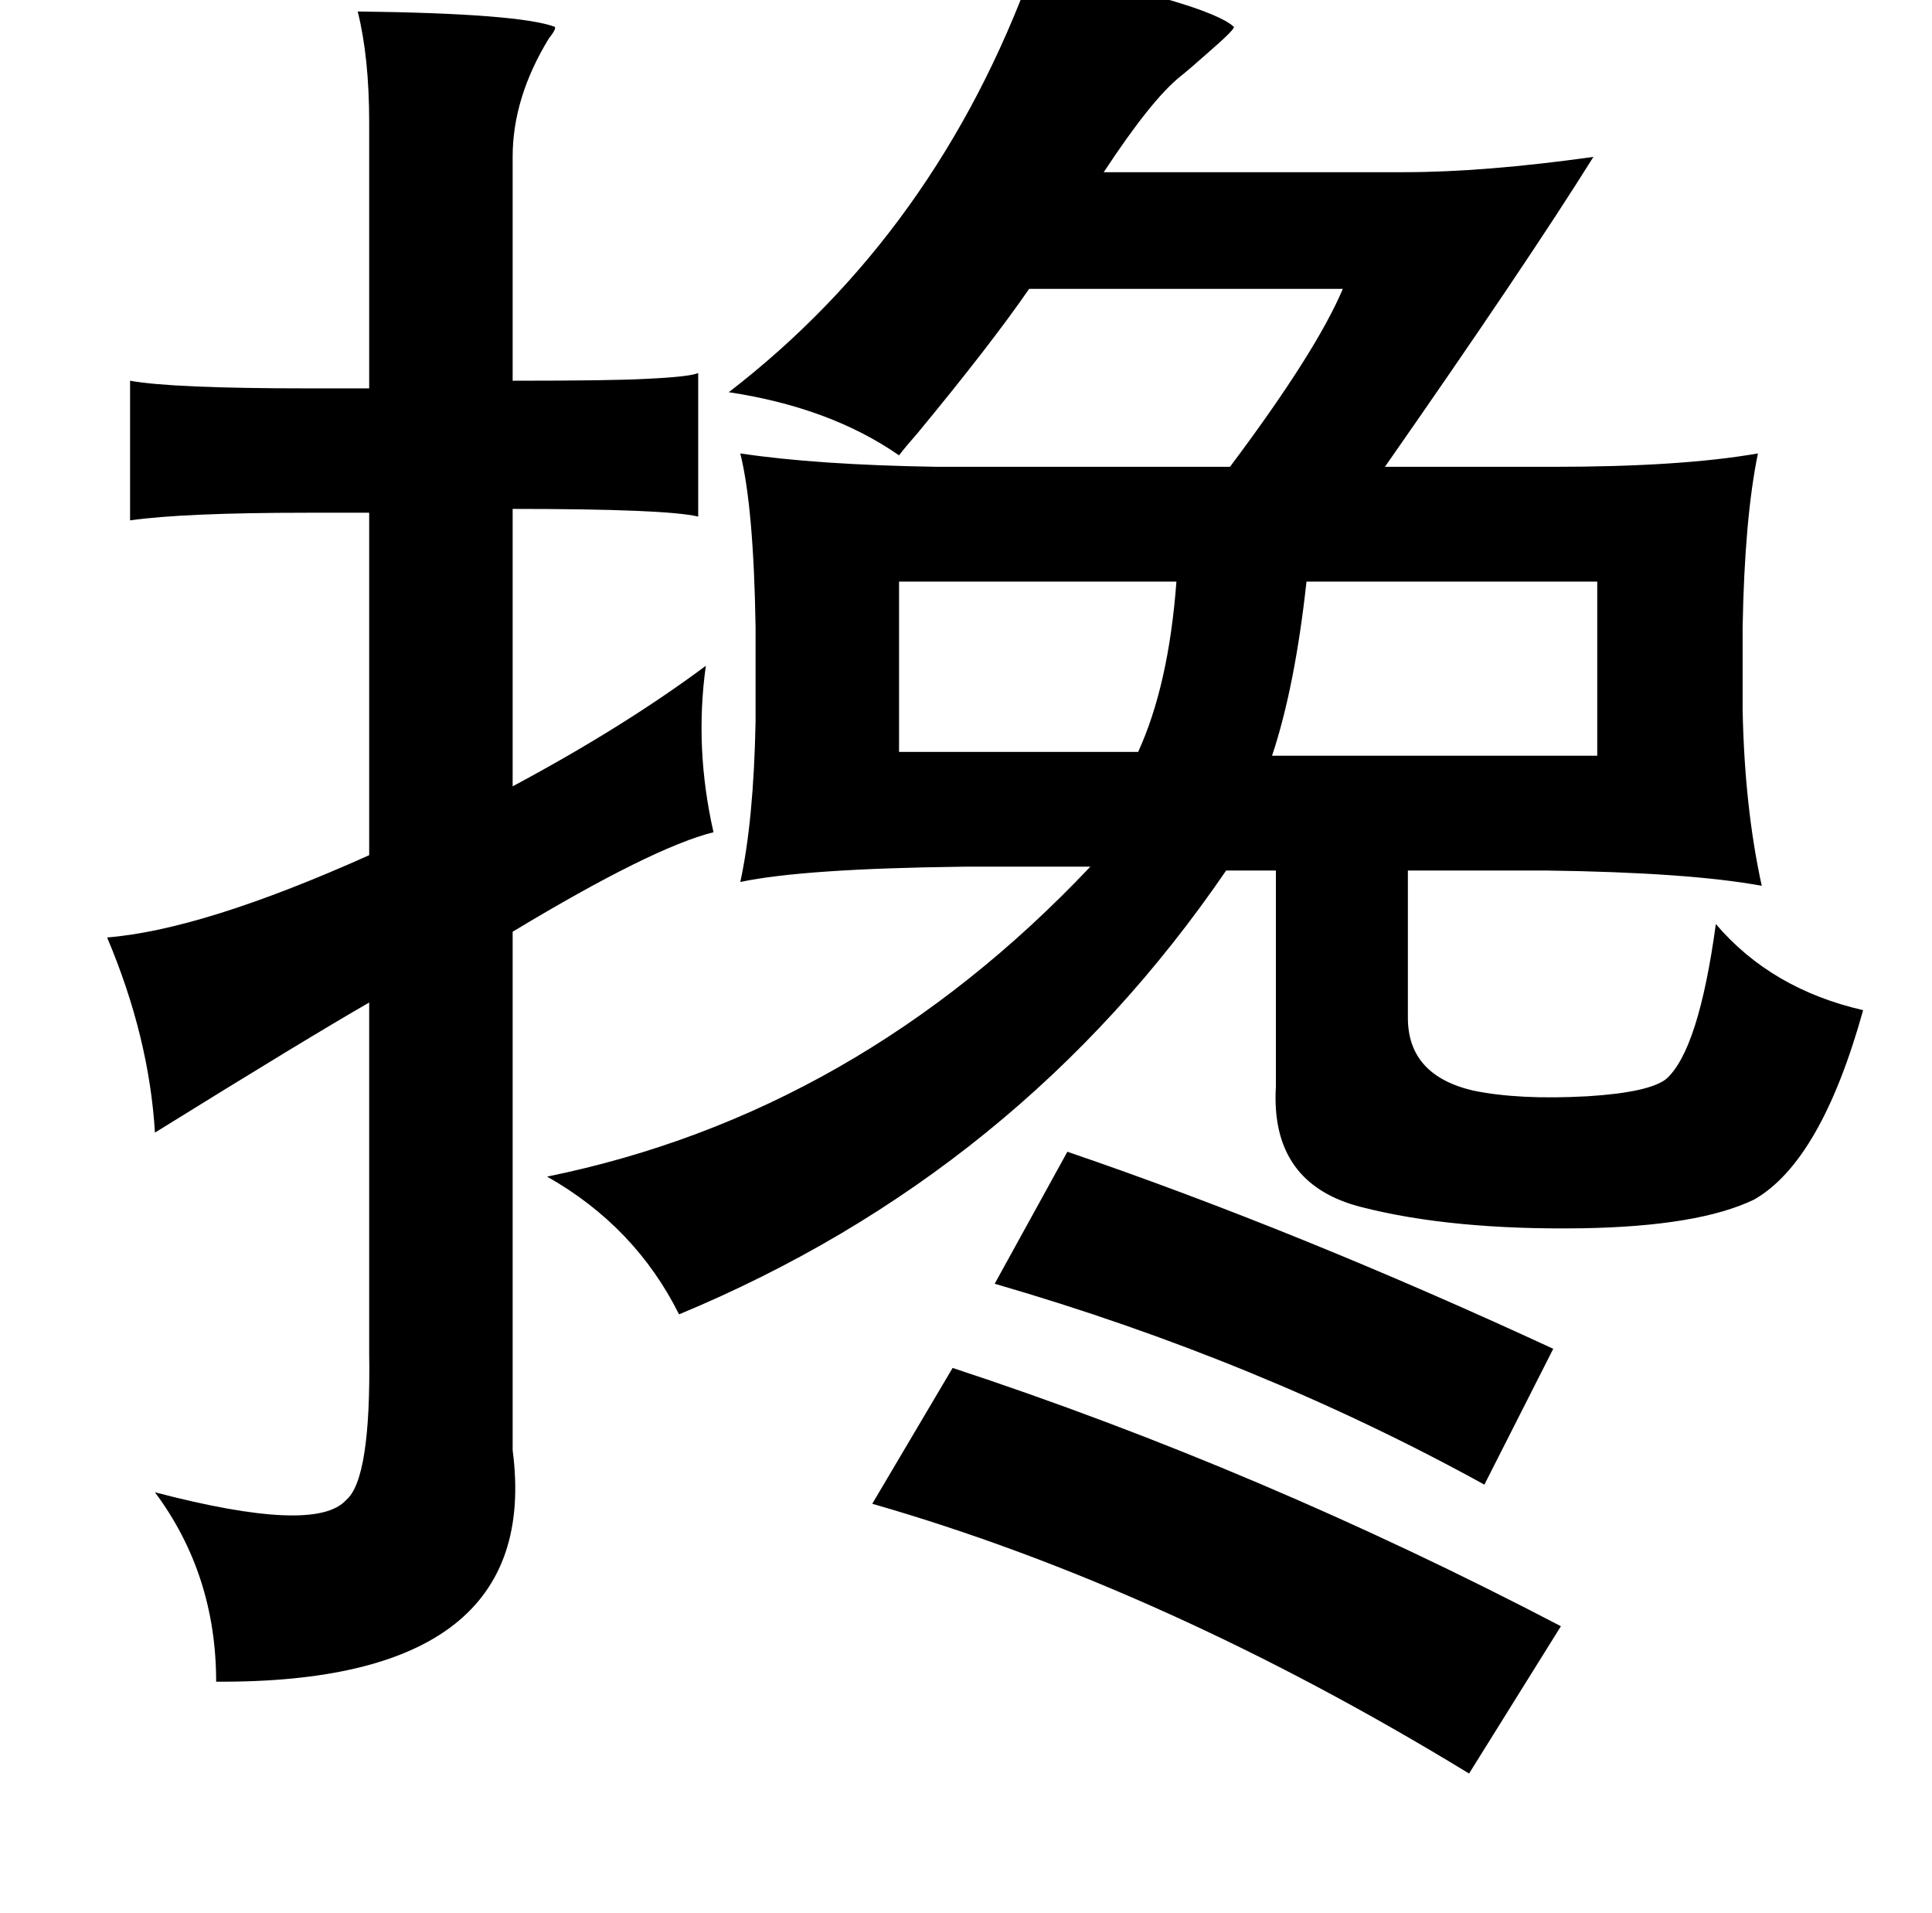 <?xml version="1.0" standalone="no"?>
<!DOCTYPE svg PUBLIC "-//W3C//DTD SVG 1.1//EN" "http://www.w3.org/Graphics/SVG/1.1/DTD/svg11.dtd" >
<svg xmlns="http://www.w3.org/2000/svg" xmlns:xlink="http://www.w3.org/1999/xlink" version="1.1" viewBox="-10 0 1010 1000">
   <path fill="currentColor"
d="M530 -17q92 19 105 31q1 1 -14 14q-9 8 -14 12q-15 12 -40 50h157q42 0 99 -8q-35 56 -109 162h88q67 0 107 -7q-7 34 -8 91v43q1 51 10 92q-38 -7 -113 -8h-72v77q0 30 34 38q24 5 60 3q32 -2 41 -9q17 -15 26 -81q29 34 77 45q-22 79 -57 99q-29 14 -90 15
q-68 1 -115 -11q-48 -12 -45 -63v-113h-26q-108 158 -286 232q-23 -46 -69 -72q162 -33 284 -162h-66q-84 1 -117 8q7 -32 8 -84v-49q-1 -63 -8 -91q40 6 103 7h153q45 -60 59 -93h-164q-20 29 -58 75q-7 8 -10 12q-36 -25 -89 -33q109 -84 159 -222zM177 6q84 1 103 8
q1 1 -3 6q-19 31 -19 62v117q53 0 70 -1q22 -1 27 -3v75q-17 -4 -97 -4v145q58 -31 101 -63q-6 43 4 87q-32 8 -105 52v253v18q16 122 -155 121q0 -56 -32 -99q84 22 100 4q13 -11 12 -77v-183q-33 19 -112 68q-3 -50 -25 -102q50 -4 137 -43v-179h-32q-65 0 -93 4v-73
q22 4 93 4h32v-139q0 -34 -6 -58zM460 304v89h125q16 -35 20 -89h-145zM673 304q-6 55 -18 91h170v-91h-152zM548 602q120 41 254 103l-36 71q-118 -65 -256 -105zM488 715q161 53 318 135l-48 77q-159 -97 -312 -141z" />
</svg>
